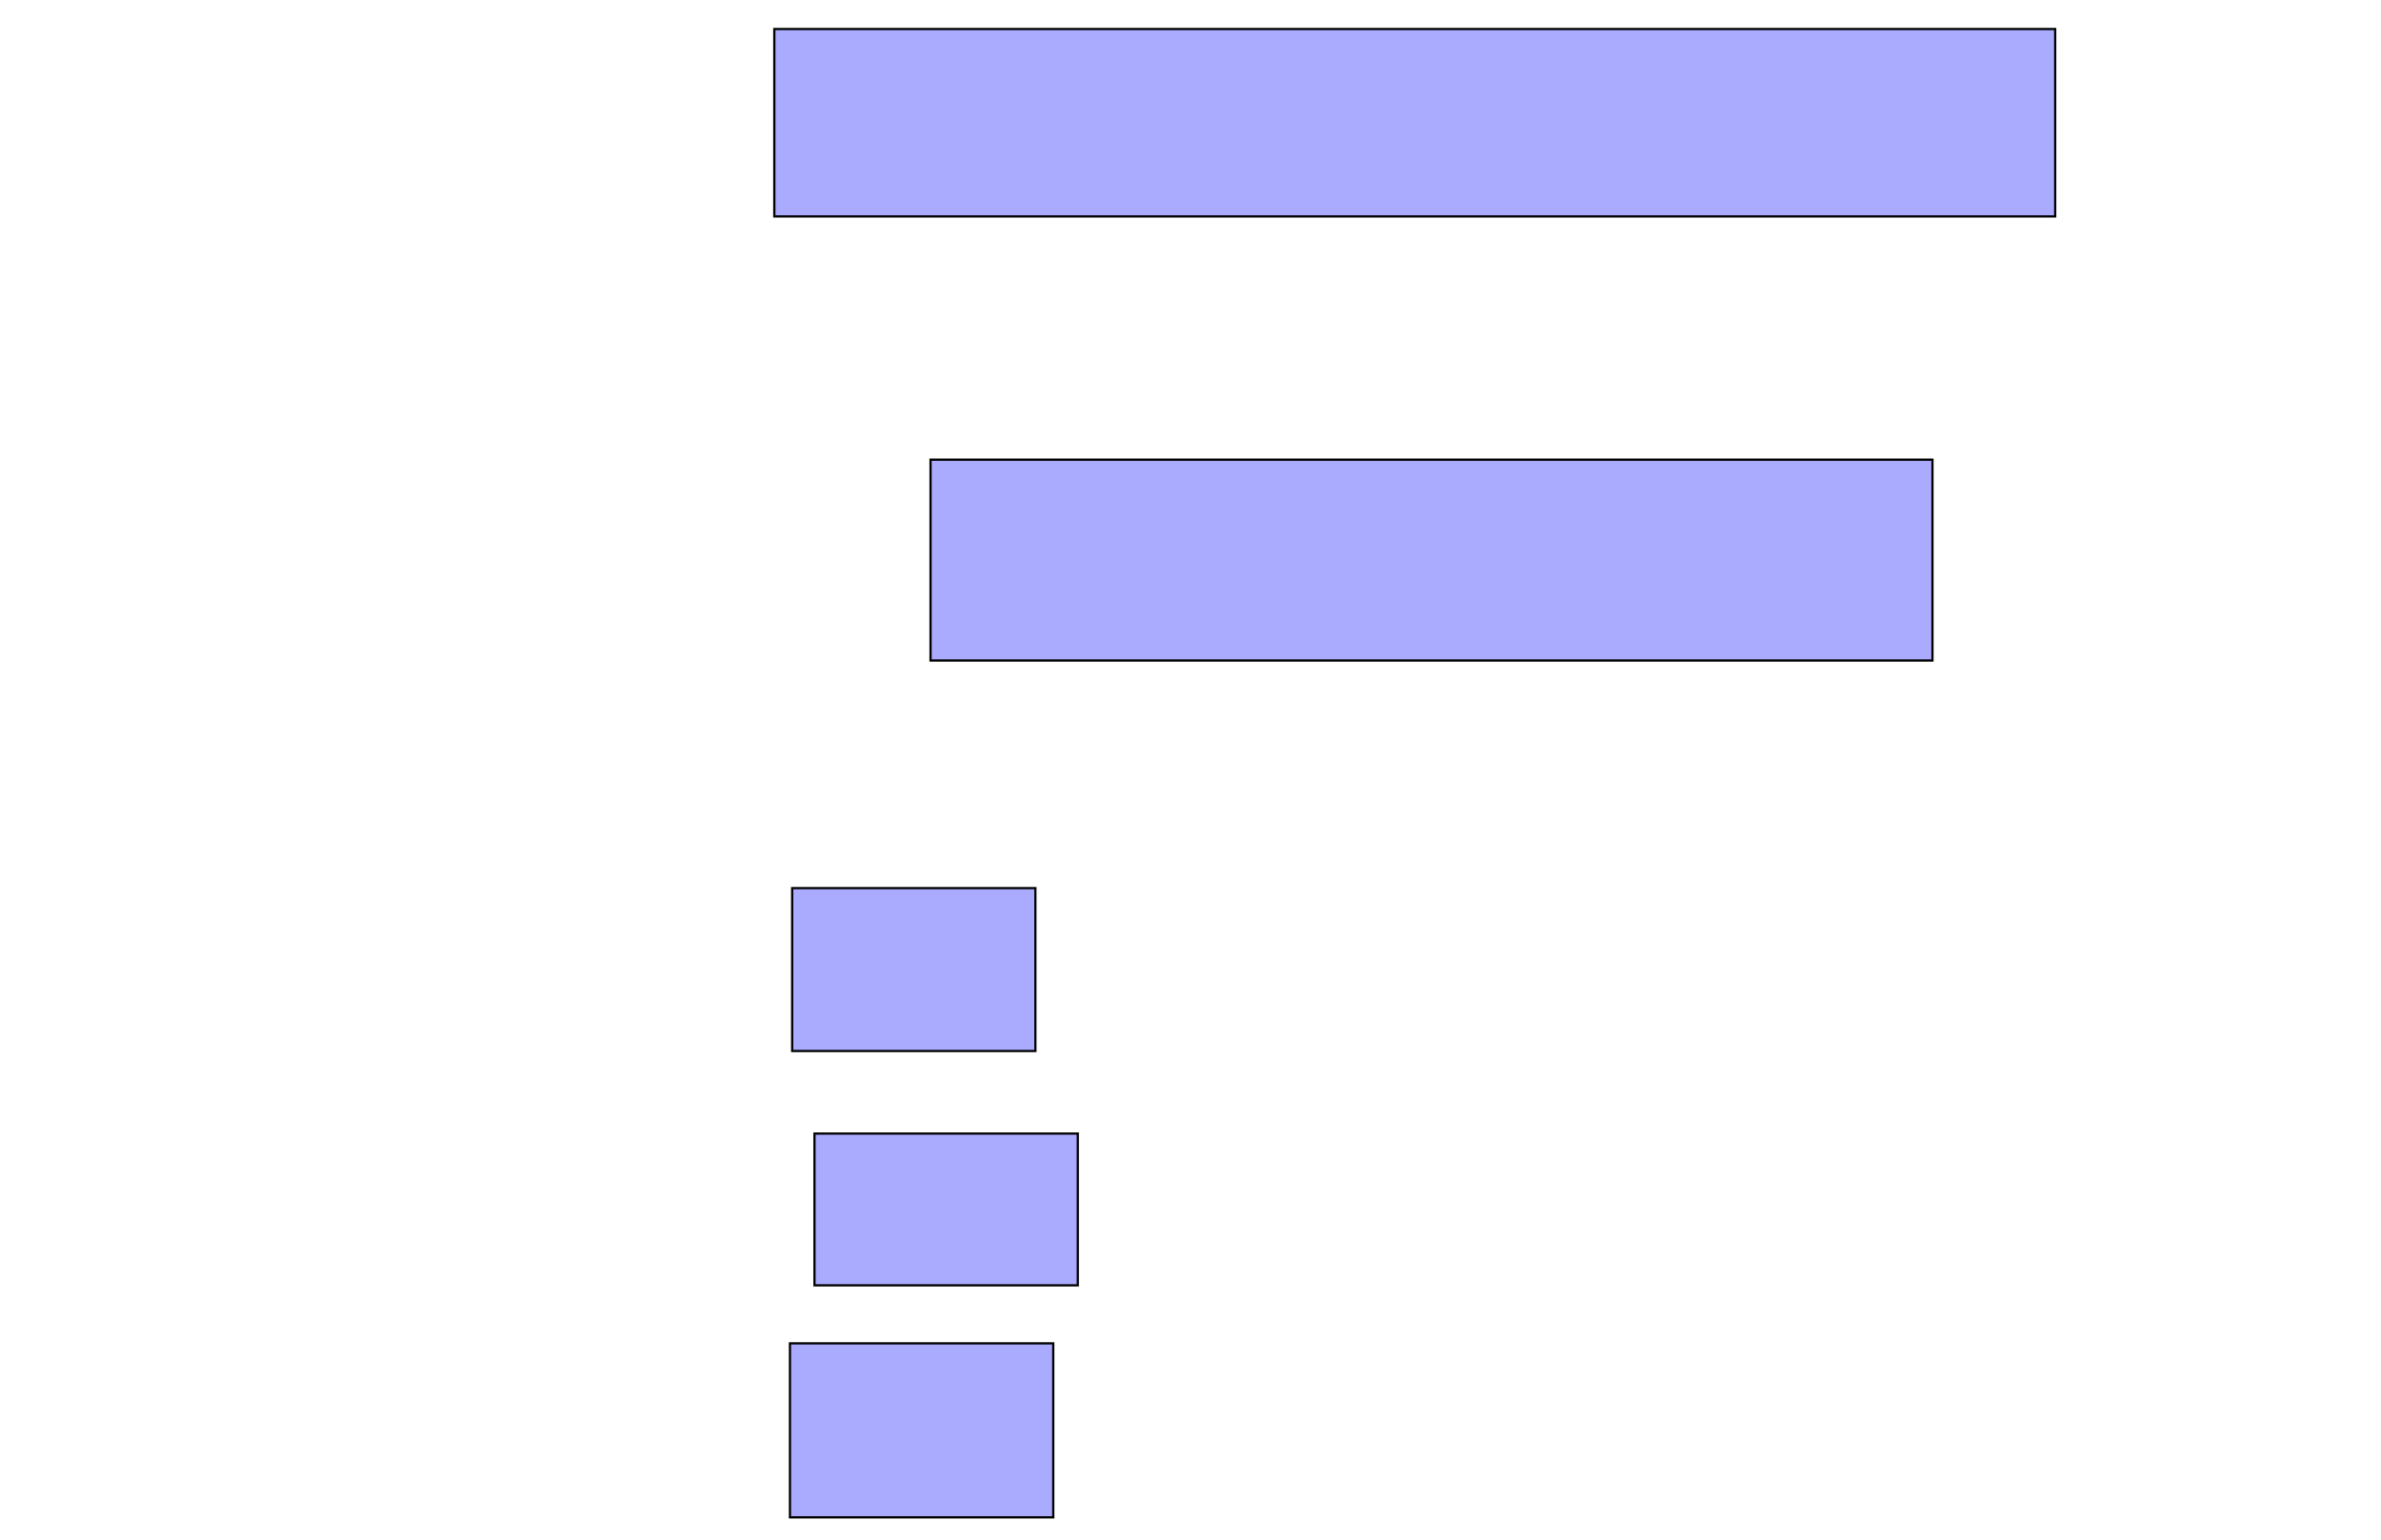 <?xml version="1.0" encoding="UTF-8"?>
<svg xmlns="http://www.w3.org/2000/svg" width="1067" height="690">
    <g>
        <rect fill="#aaaaff" stroke="#000000" x="355" y="398" width="109" height="73" id="b2e6799fcb3e28e2f69f72391853bce8"/>
        <rect fill="#aaaaff" stroke="#000000" x="365" y="508" width="118" height="68" id="39d07f53ef59ca2c607444ae925b806d"/>
        <rect fill="#aaaaff" stroke="#000000" x="354" y="602" width="118" height="78" id="a214ed96eb1eed38c938c1d4eb11070c"/>
        <rect fill="#aaaaff" stroke="#000000" x="417" y="206" width="449" height="90" id="0068f0e76f204411d434cd2e79cfe8e4"/>
        <rect fill="#aaaaff" stroke="#000000" x="347" y="13" width="574" height="84" id="a4712144772da79683b7fe5232fe0d84"/>
    </g>
</svg>
